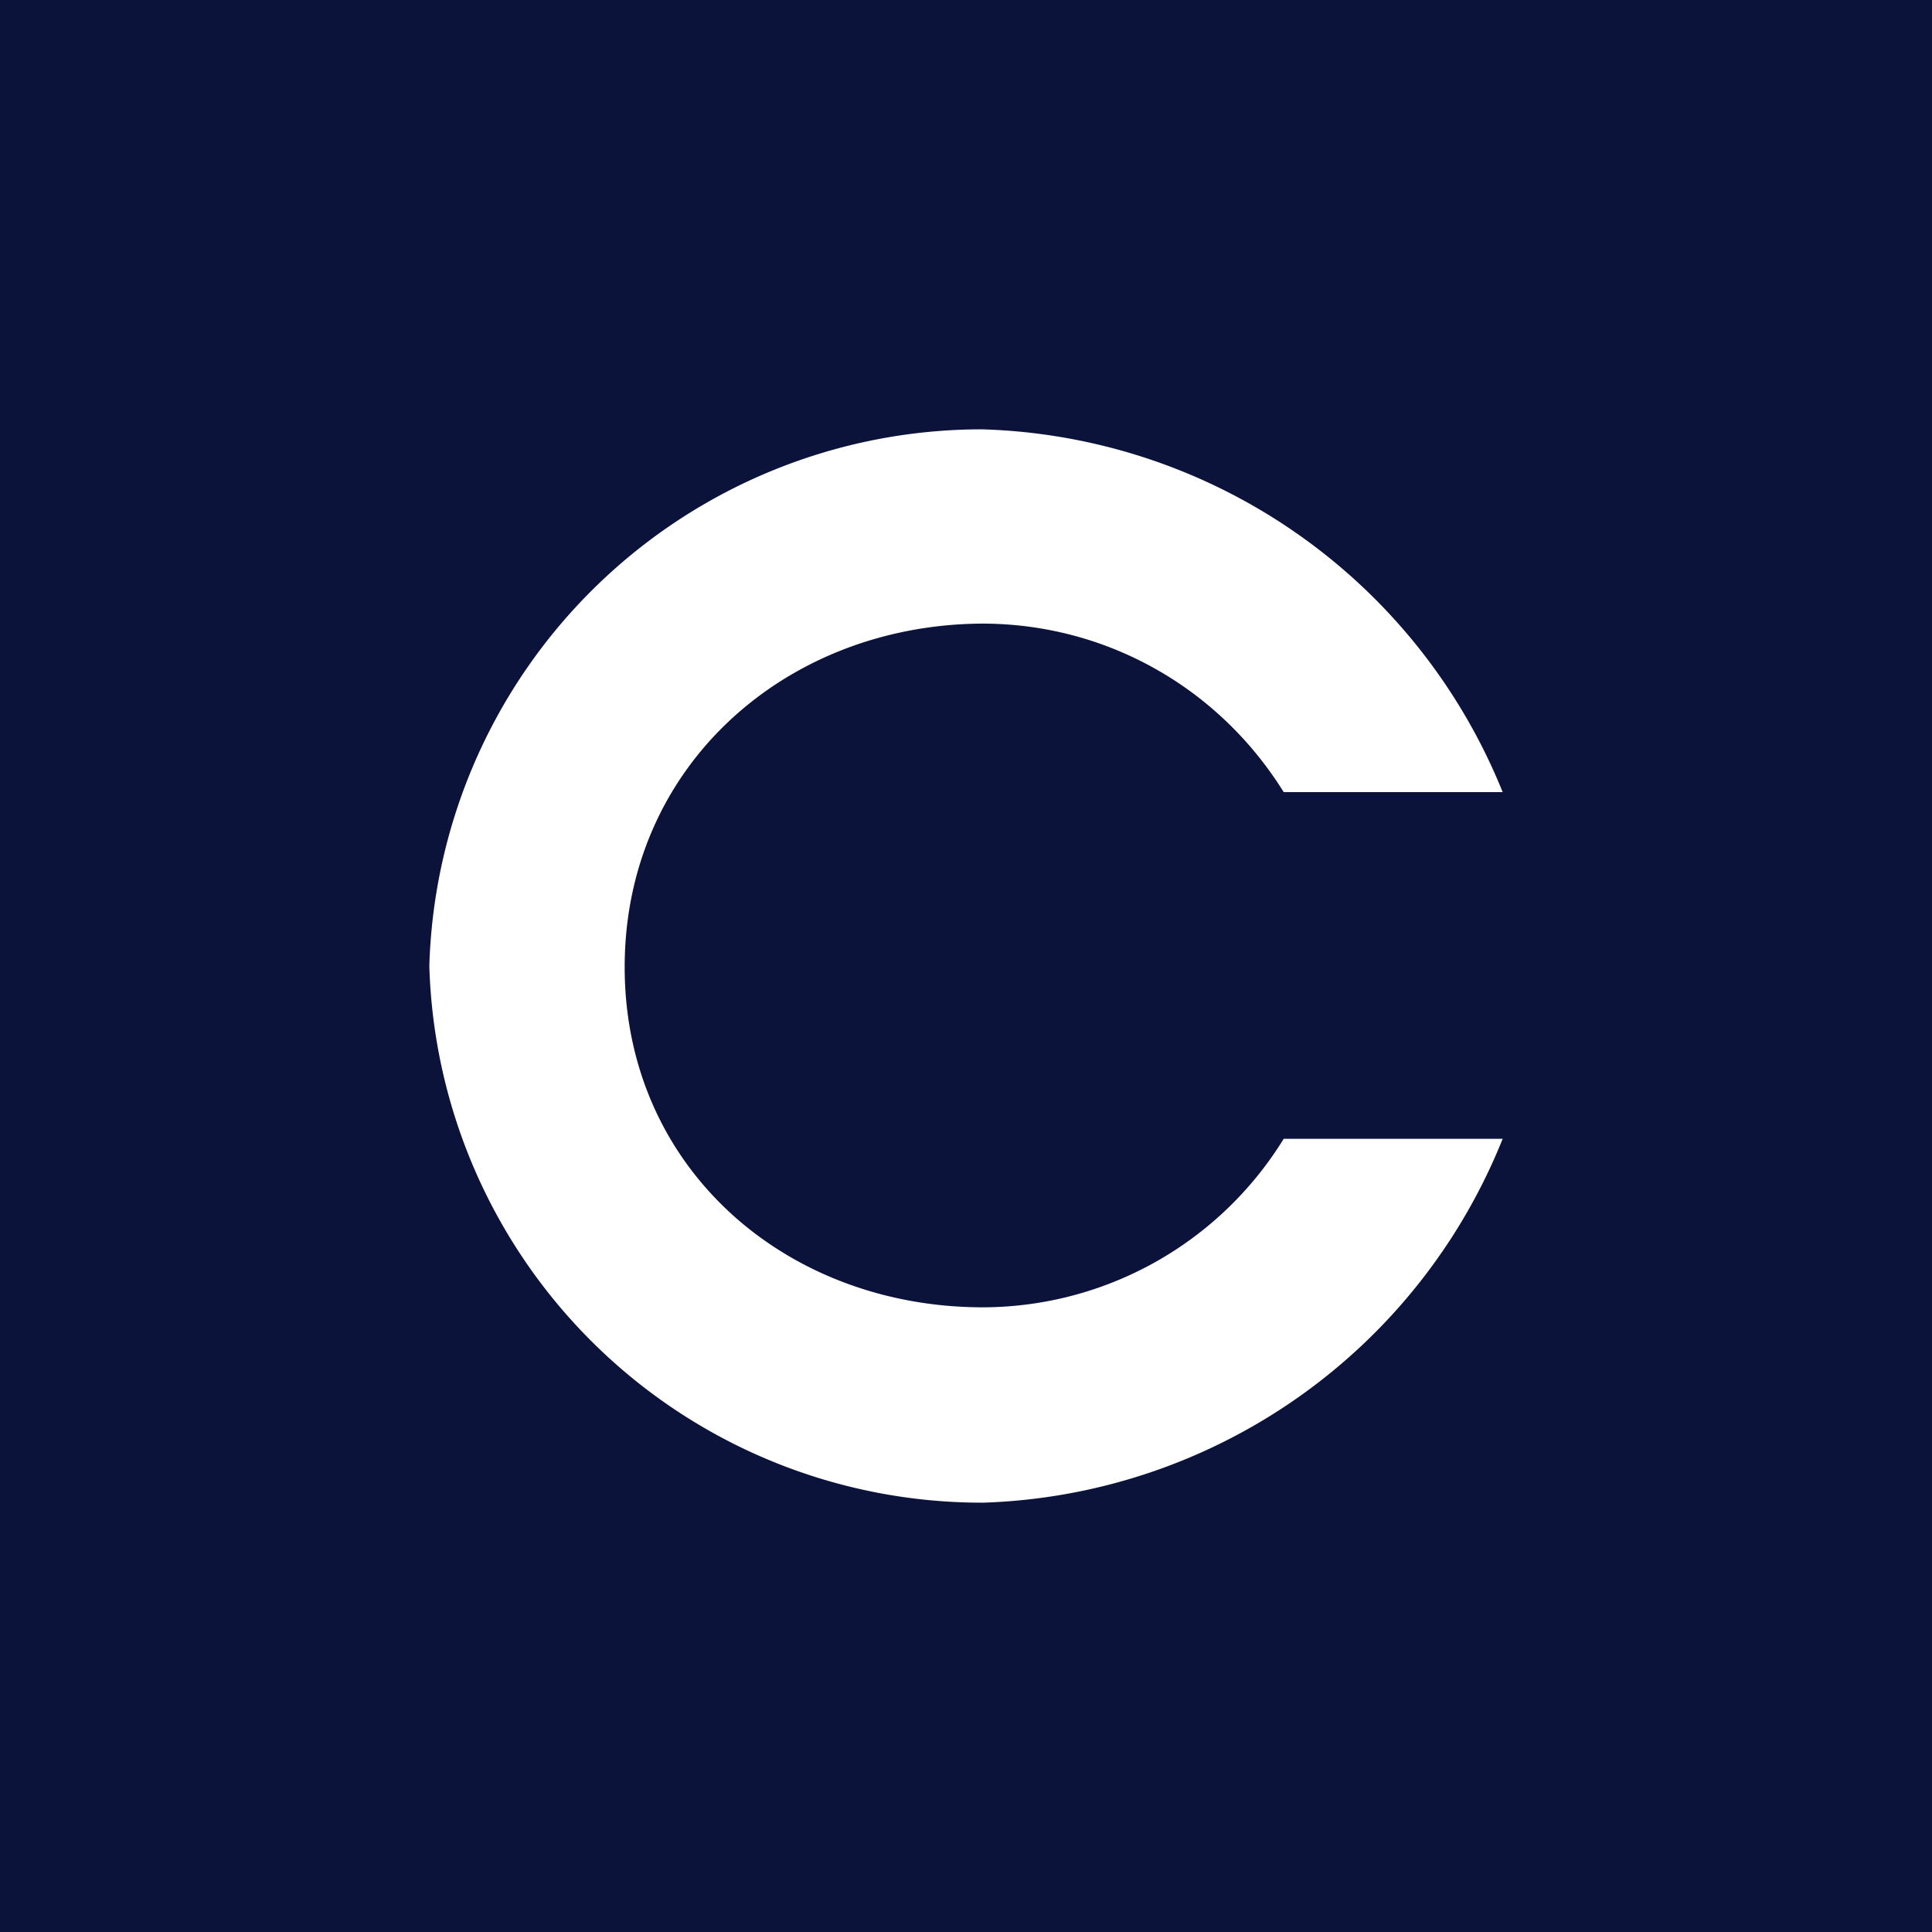 <!-- by TradingView --><svg width="18" height="18" viewBox="0 0 18 18" xmlns="http://www.w3.org/2000/svg"><path fill="#0C133A" d="M0 0h18v18H0z"/><path d="M11.96 7.38H14A5.4 5.4 0 0 0 9.15 4 5.15 5.15 0 0 0 4 9a5.15 5.15 0 0 0 5.16 5A5.4 5.4 0 0 0 14 10.61h-2.04a3.3 3.3 0 0 1-2.8 1.57c-1.84 0-3.34-1.3-3.34-3.17 0-1.87 1.5-3.19 3.33-3.2 1.15 0 2.2.59 2.81 1.57Z" fill="#fff"/></svg>
